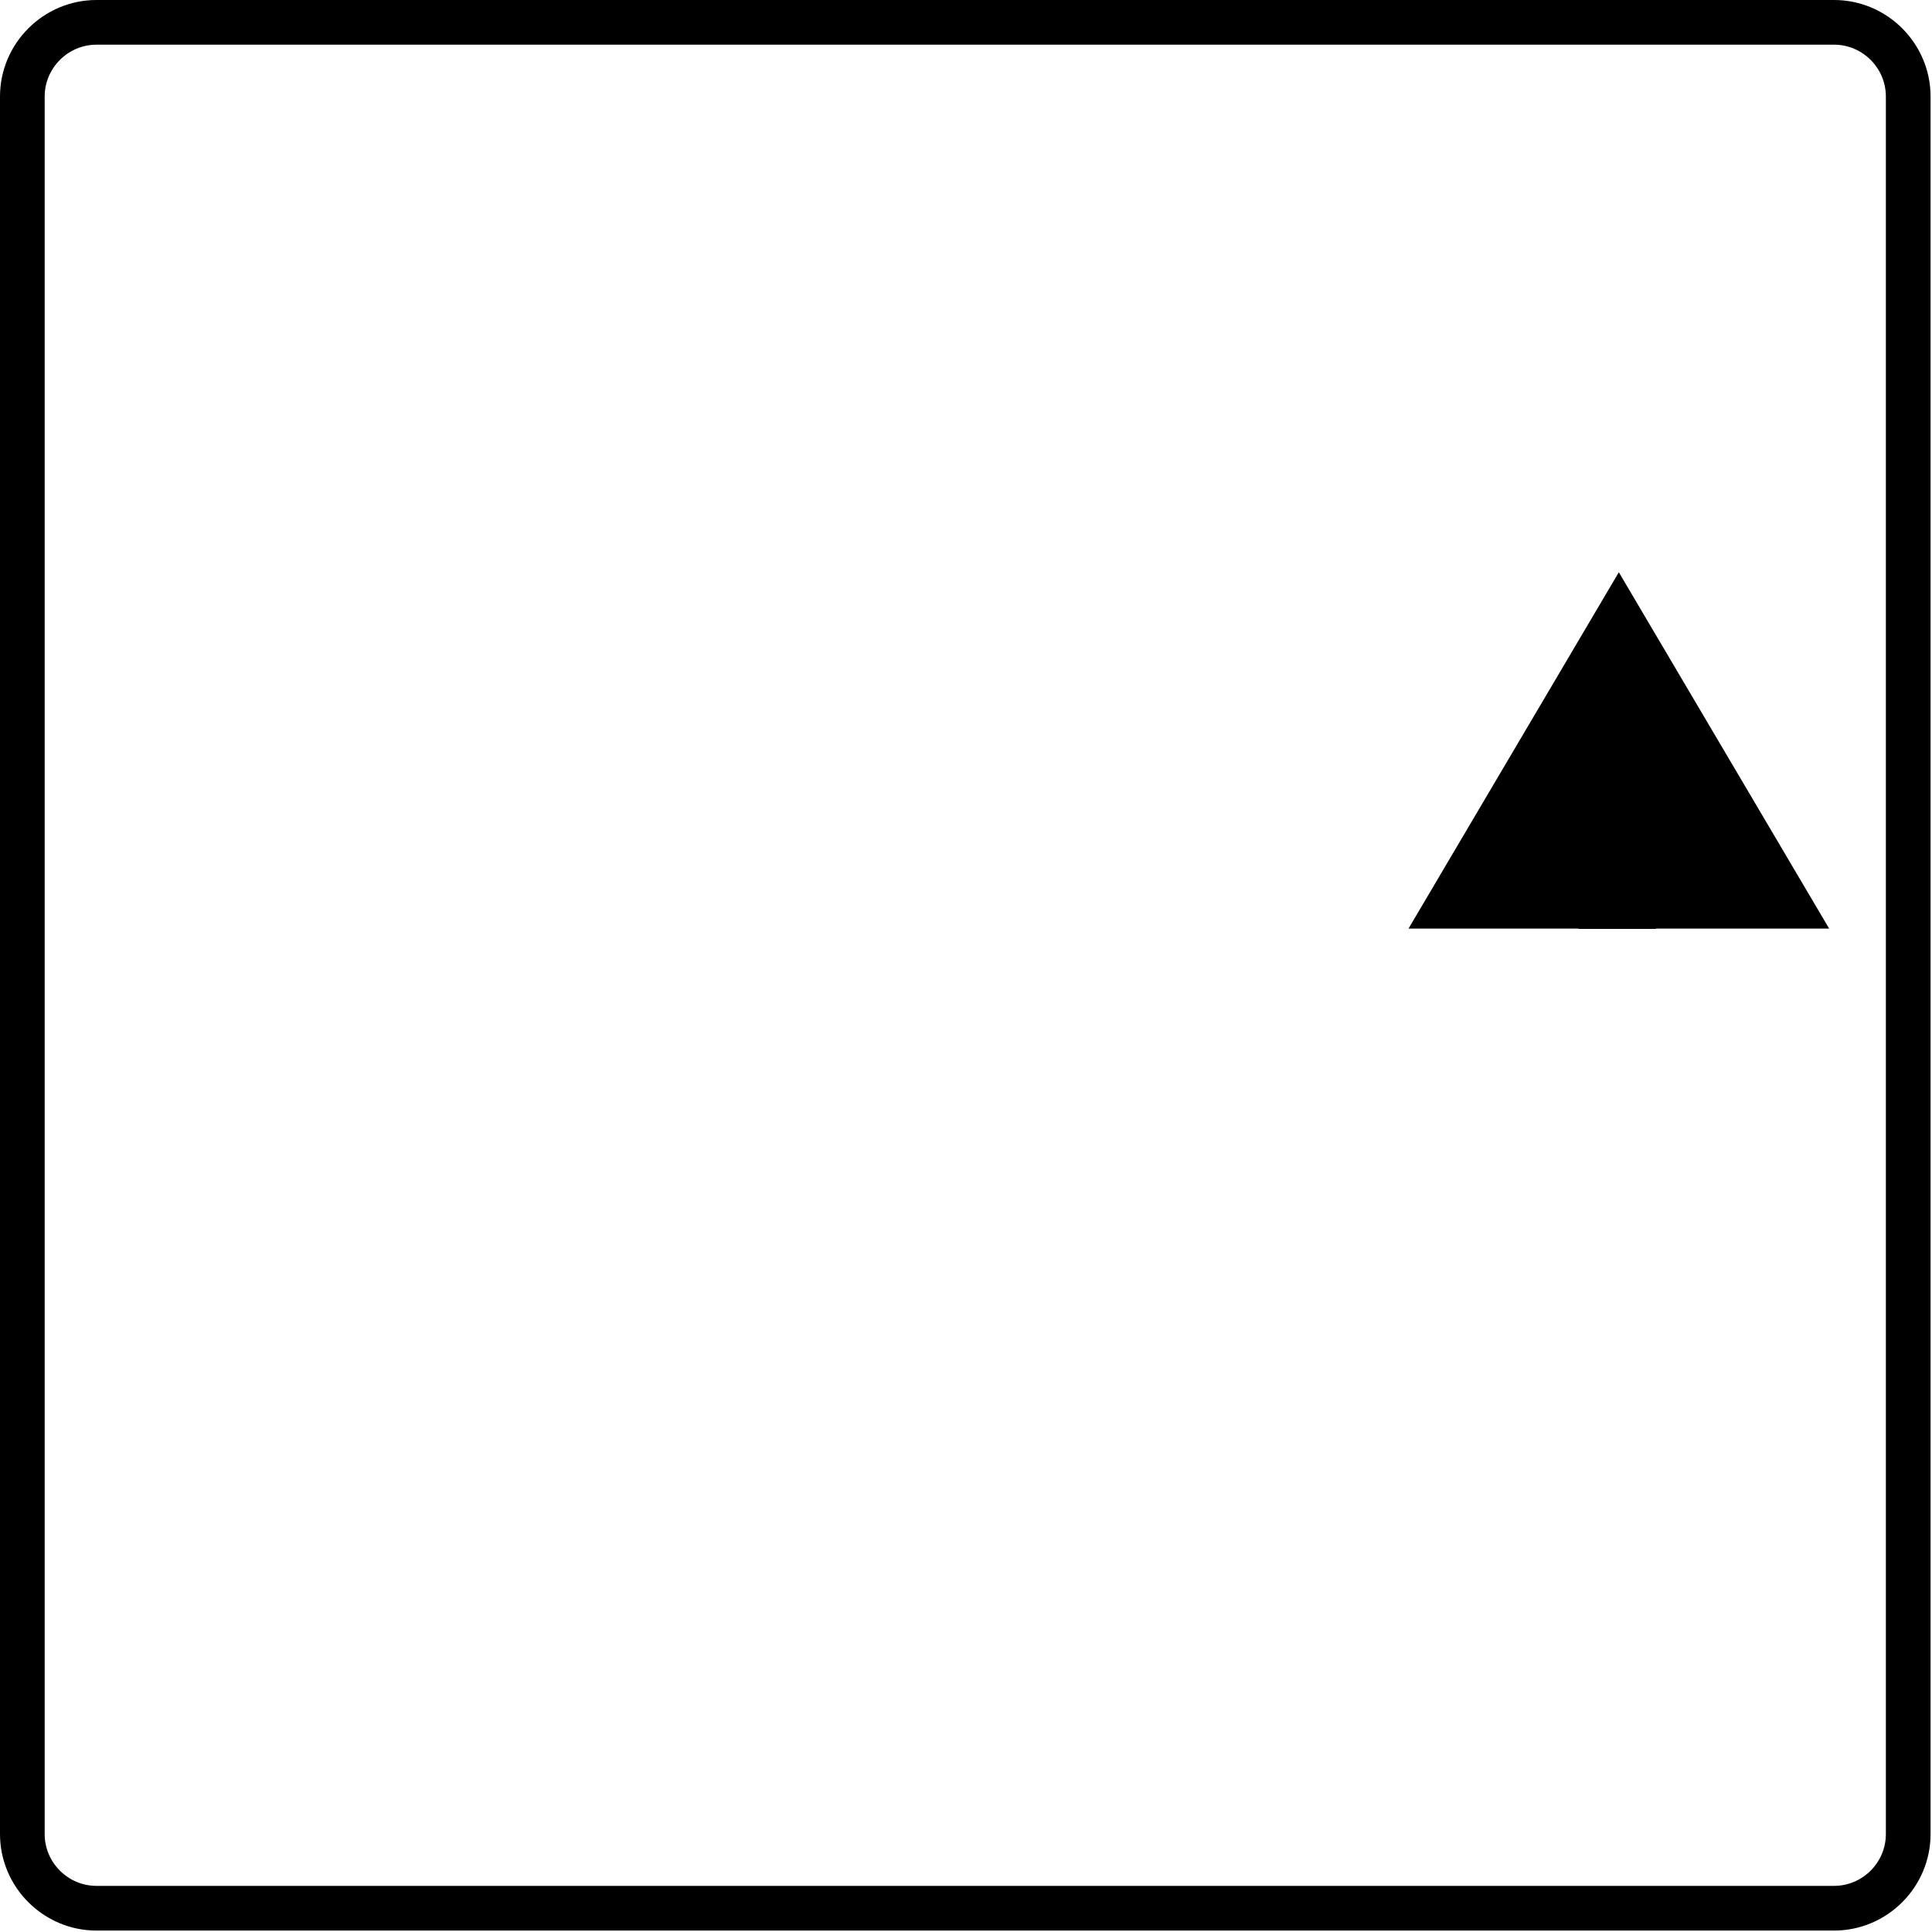 <?xml version="1.0" encoding="utf-8"?>
<!DOCTYPE svg PUBLIC "-//W3C//DTD SVG 1.1//EN" "http://www.w3.org/Graphics/SVG/1.1/DTD/svg11.dtd">
<svg version="1.1" xmlns="http://www.w3.org/2000/svg" xmlns:xlink="http://www.w3.org/1999/xlink" x="0px" y="0px" width="216px" height="216px" viewBox="0 0 216 216" enable-background="new 0 0 216 216" xml:space="preserve">

<path  fill-rule="evenodd" clip-rule="evenodd"  d="M10.791,4.995h194.258c3.188,0,5.794,2.608,5.794,5.796
	v194.258c0,3.188-2.606,5.794-5.794,5.794H10.791c-3.188,0-5.796-2.606-5.796-5.794V10.791C4.995,7.604,7.604,4.995,10.791,4.995
	L10.791,4.995z M10.791,0h194.258c5.937,0,10.791,4.855,10.791,10.791v194.258c0,5.937-4.854,10.791-10.791,10.791H10.791
	C4.855,215.84,0,210.985,0,205.049V10.791C0,4.855,4.855,0,10.791,0L10.791,0z M176.477,103.854v-0.037h-19.004l23.514-39.839
	l23.514,39.839h-19.351v0.037H176.477L176.477,103.854z"/>

</svg>
